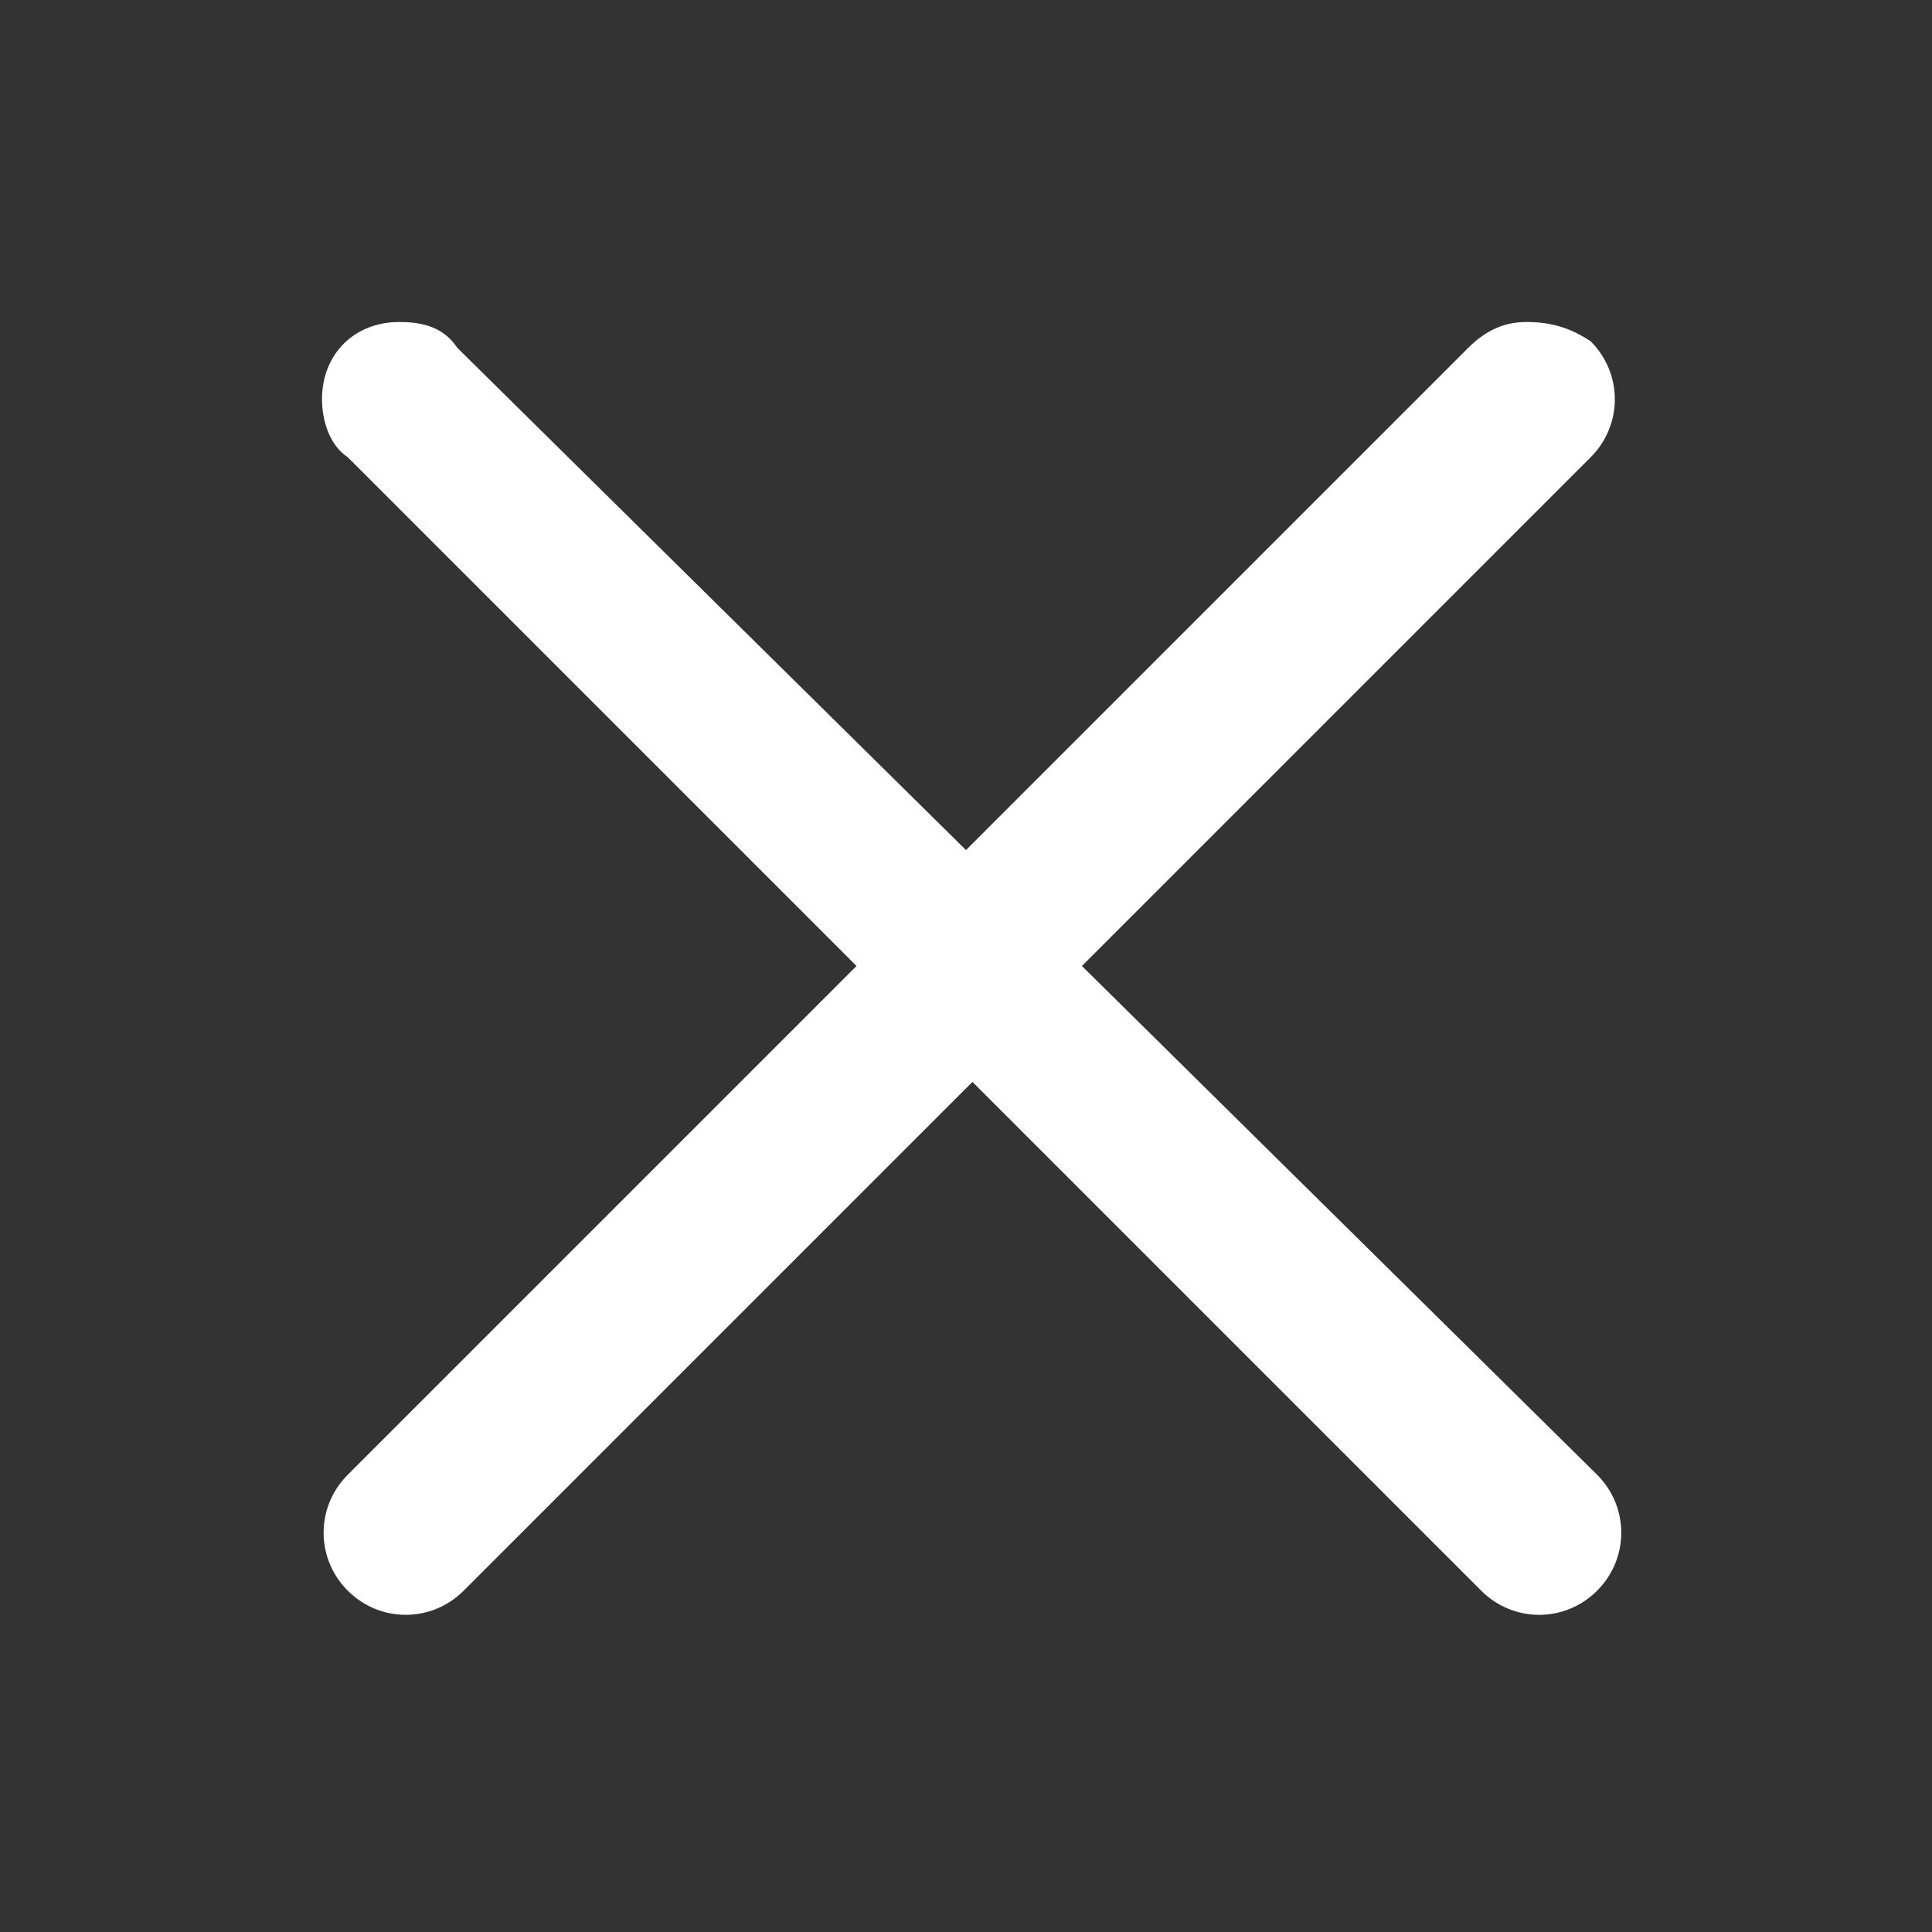 <?xml version="1.0" encoding="utf-8"?>
<!-- Generator: Adobe Illustrator 26.5.0, SVG Export Plug-In . SVG Version: 6.00 Build 0)  -->
<svg version="1.1" id="Laag_1" xmlns="http://www.w3.org/2000/svg" xmlns:xlink="http://www.w3.org/1999/xlink" x="0px" y="0px"
	 viewBox="0 0 30 30" style="enable-background:new 0 0 30 30;" xml:space="preserve">
<rect x="0" y="0" width="30" height="30" fill="#333333" stroke="none"/>
<style type="text/css">
	.st0{fill:#FFFFFF;}
</style>
<path class="st0" d="M6.2,5C5.5,5,5,5.5,5,6.2c0,0.3,0.1,0.7,0.4,0.9l7.9,7.9l-7.9,7.9c-0.5,0.5-0.5,1.3,0,1.8s1.3,0.5,1.8,0
	c0,0,0,0,0,0l7.9-7.9l7.9,7.9c0.5,0.5,1.3,0.5,1.8,0s0.5-1.3,0-1.8c0,0,0,0,0,0L16.8,15l7.9-7.9c0.5-0.5,0.5-1.3,0-1.8
	C24.4,5.1,24.1,5,23.7,5c-0.3,0-0.6,0.1-0.9,0.4L15,13.2L7.1,5.4C6.9,5.1,6.6,5,6.2,5z"/>
</svg>
